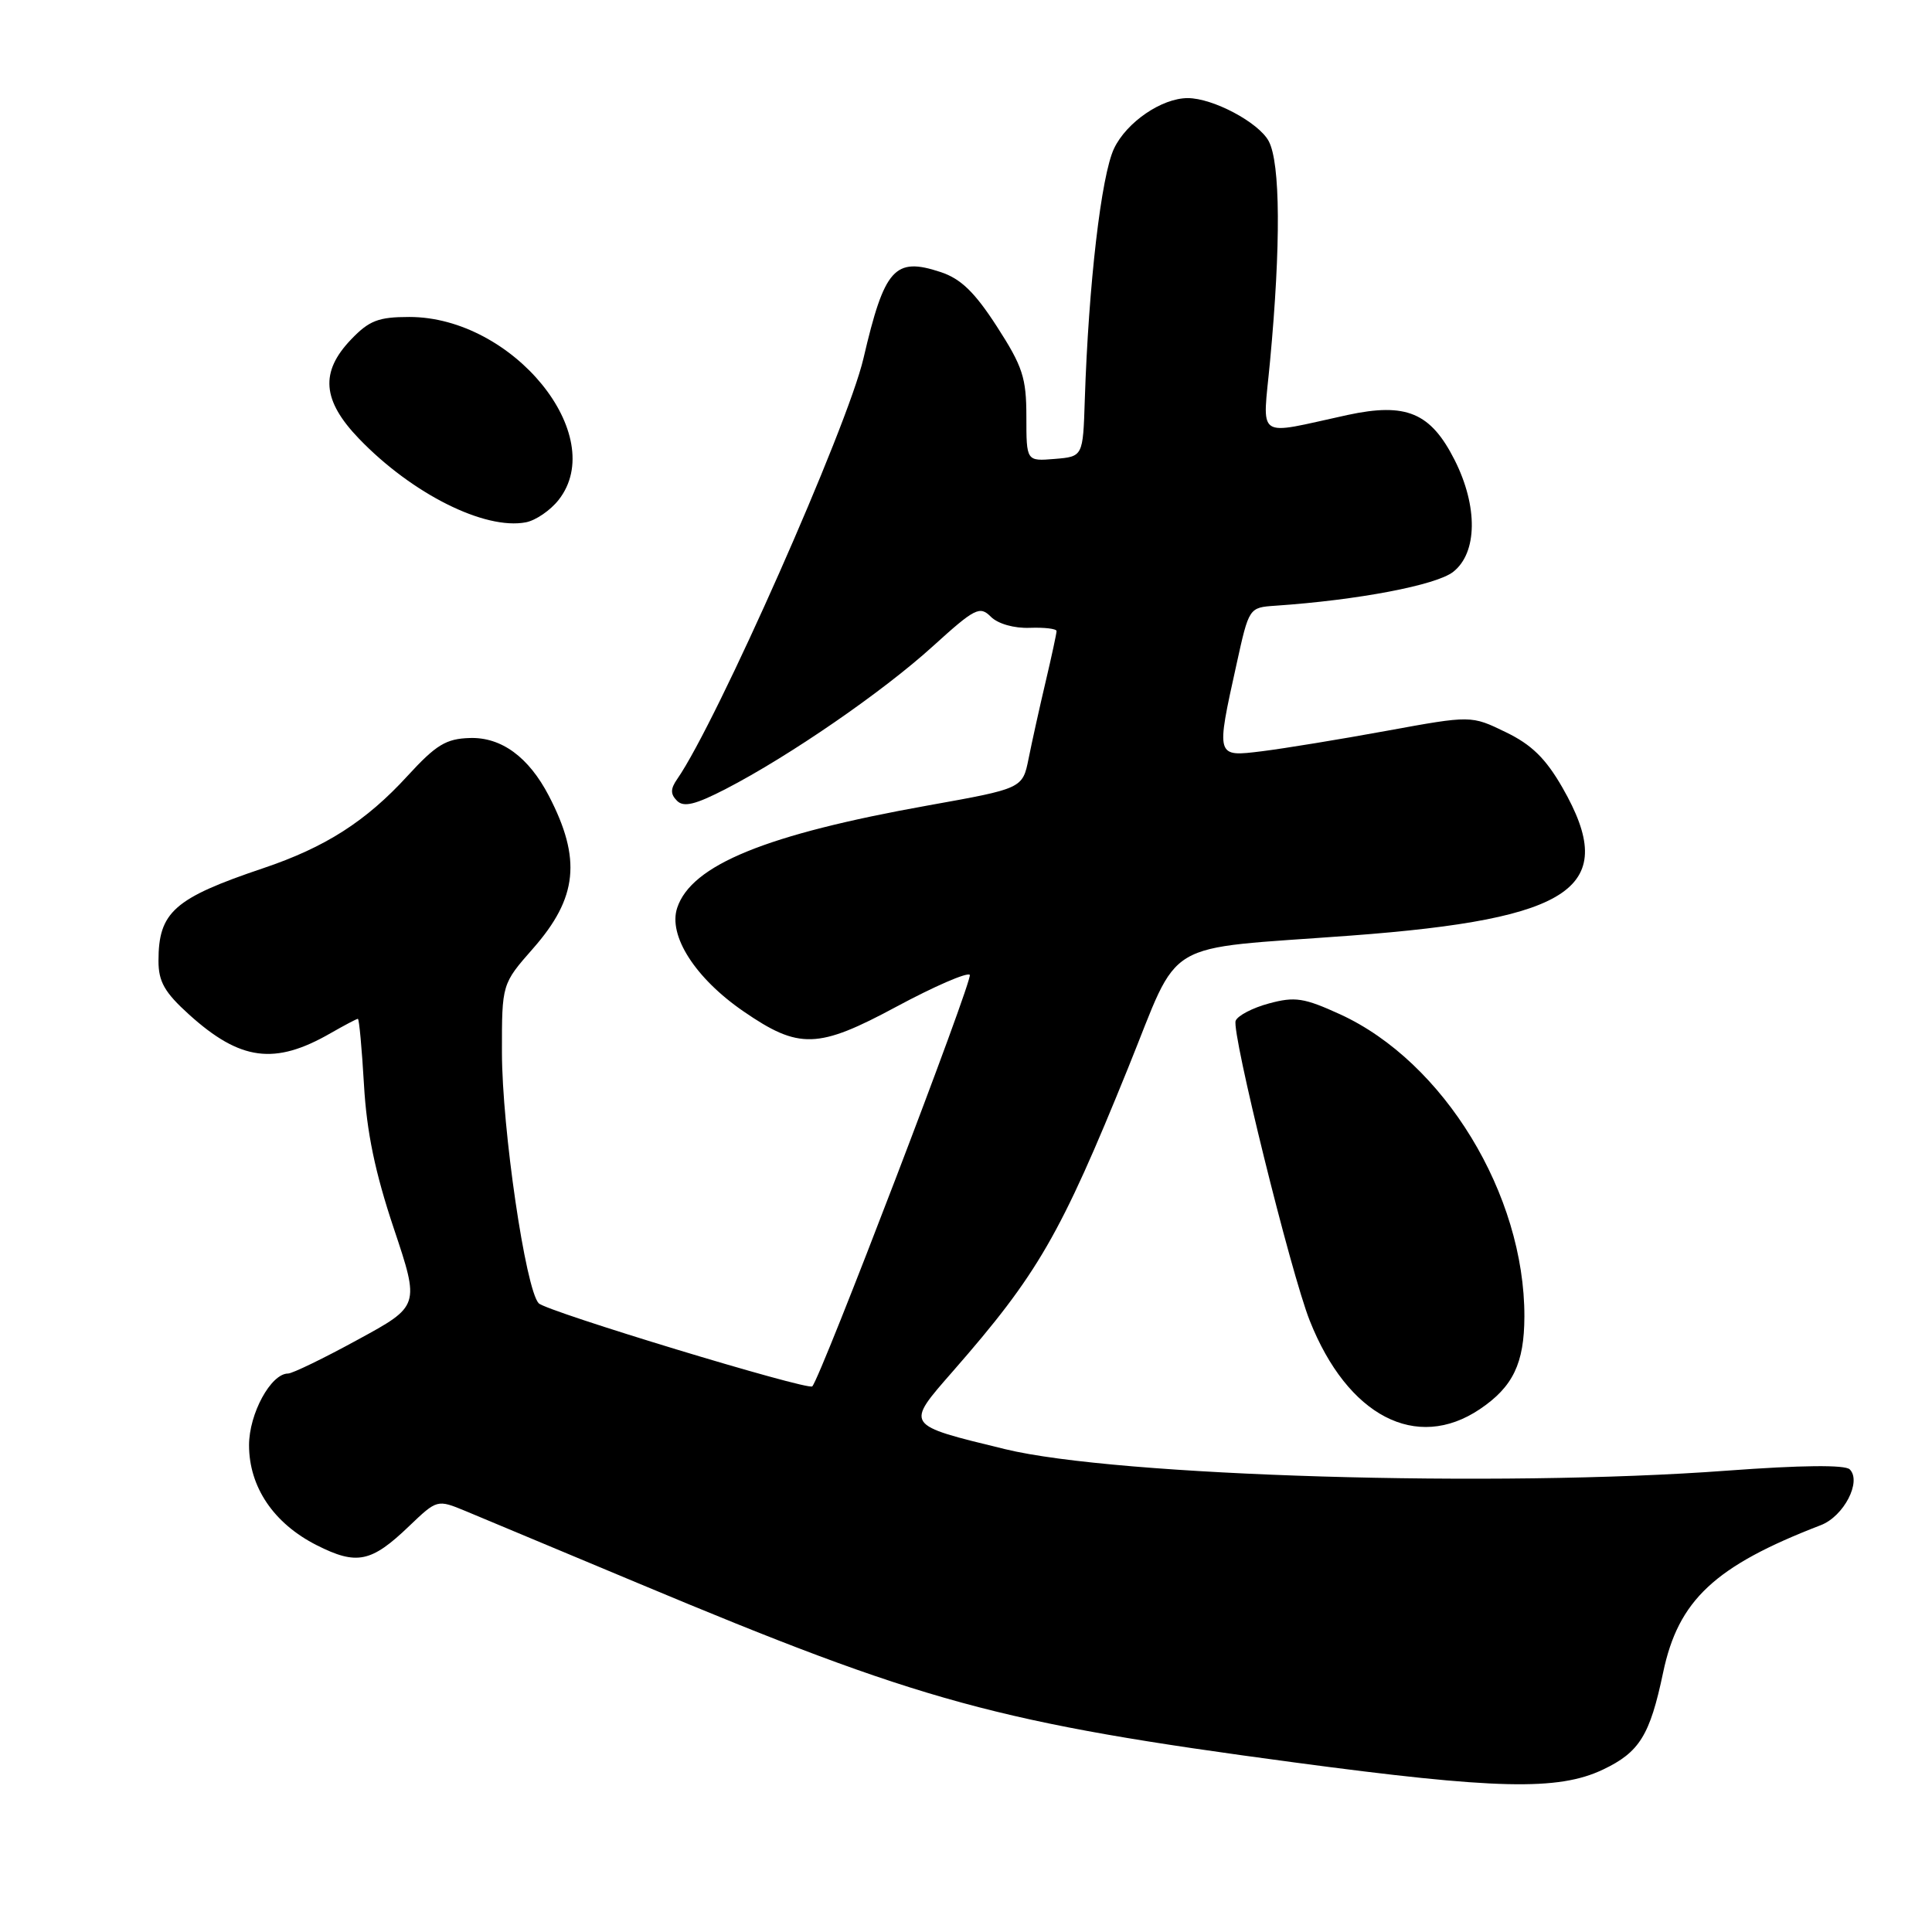 <?xml version="1.0" encoding="UTF-8" standalone="no"?>
<!DOCTYPE svg PUBLIC "-//W3C//DTD SVG 1.1//EN" "http://www.w3.org/Graphics/SVG/1.1/DTD/svg11.dtd" >
<svg xmlns="http://www.w3.org/2000/svg" xmlns:xlink="http://www.w3.org/1999/xlink" version="1.1" viewBox="0 0 256 256">
 <g >
 <path fill="currentColor"
d=" M 212.40 234.48 C 217.24 232.18 218.62 229.95 220.37 221.63 C 222.38 212.02 227.21 207.51 241.27 202.09 C 244.31 200.92 246.71 196.31 245.10 194.70 C 244.48 194.08 238.71 194.14 228.82 194.87 C 198.53 197.13 147.95 195.62 133.18 192.02 C 119.80 188.76 119.93 188.95 126.28 181.68 C 137.53 168.81 140.51 163.65 149.48 141.51 C 156.57 124.04 153.47 125.88 179.00 123.97 C 208.64 121.76 214.61 117.58 207.03 104.36 C 204.82 100.51 202.94 98.66 199.51 97.01 C 194.94 94.79 194.94 94.79 183.72 96.84 C 177.55 97.97 170.14 99.18 167.25 99.54 C 161.08 100.30 161.11 100.41 163.85 88.00 C 165.50 80.50 165.50 80.50 169.00 80.26 C 179.90 79.52 190.32 77.54 192.56 75.77 C 195.77 73.25 195.85 67.11 192.75 60.96 C 189.57 54.67 186.34 53.31 178.54 54.99 C 166.16 57.68 167.30 58.47 168.29 47.83 C 169.73 32.44 169.66 21.60 168.11 18.70 C 166.78 16.22 160.72 13.00 157.38 13.00 C 153.94 13.00 149.28 16.19 147.62 19.67 C 145.92 23.24 144.24 37.69 143.74 53.00 C 143.50 60.50 143.50 60.50 139.75 60.81 C 136.00 61.12 136.00 61.12 136.00 55.22 C 136.00 50.05 135.51 48.56 132.09 43.26 C 129.15 38.71 127.31 36.93 124.64 36.05 C 118.54 34.03 117.20 35.54 114.41 47.50 C 112.30 56.56 94.97 95.70 89.74 103.22 C 88.83 104.53 88.82 105.22 89.71 106.11 C 90.60 107.00 92.14 106.62 96.19 104.53 C 104.62 100.17 116.97 91.66 123.59 85.65 C 129.19 80.57 129.82 80.25 131.29 81.72 C 132.23 82.66 134.37 83.27 136.45 83.19 C 138.40 83.12 140.00 83.31 140.00 83.62 C 140.00 83.92 139.35 86.95 138.55 90.34 C 137.75 93.73 136.74 98.29 136.30 100.49 C 135.50 104.48 135.50 104.48 123.00 106.72 C 101.49 110.57 91.61 114.61 89.73 120.30 C 88.51 123.97 92.12 129.61 98.50 134.00 C 105.87 139.07 108.37 139.00 118.82 133.37 C 123.79 130.70 128.14 128.81 128.50 129.17 C 129.00 129.66 108.74 182.59 107.63 183.70 C 107.05 184.28 72.38 173.76 71.38 172.69 C 69.64 170.85 66.52 149.55 66.51 139.44 C 66.50 130.38 66.50 130.38 70.64 125.67 C 76.54 118.96 77.07 113.81 72.72 105.44 C 70.05 100.31 66.43 97.66 62.26 97.79 C 59.10 97.88 57.78 98.69 54.00 102.81 C 48.49 108.83 43.11 112.27 34.88 115.04 C 23.07 119.02 21.00 120.85 21.00 127.32 C 21.00 130.08 21.81 131.50 25.05 134.43 C 31.84 140.56 36.40 141.17 43.81 136.90 C 45.63 135.86 47.25 135.00 47.42 135.00 C 47.59 135.00 47.95 138.94 48.23 143.75 C 48.59 150.03 49.71 155.39 52.18 162.77 C 55.62 173.05 55.62 173.05 47.40 177.52 C 42.89 179.99 38.73 182.00 38.17 182.00 C 35.90 182.00 33.00 187.32 33.00 191.49 C 33.00 197.04 36.27 201.87 41.97 204.75 C 47.27 207.43 49.20 207.03 54.21 202.22 C 57.93 198.67 57.93 198.67 61.71 200.23 C 63.80 201.10 74.05 205.38 84.50 209.76 C 122.26 225.57 132.14 228.27 171.50 233.53 C 198.24 237.11 206.46 237.30 212.40 234.48 Z  M 196.09 186.72 C 200.48 183.76 201.97 180.66 201.99 174.46 C 202.03 158.27 191.32 140.70 177.57 134.40 C 172.80 132.22 171.59 132.03 168.15 132.96 C 165.98 133.54 163.99 134.58 163.73 135.26 C 163.16 136.76 171.04 168.69 173.55 175.00 C 178.56 187.64 187.68 192.38 196.09 186.72 Z  M 74.02 66.24 C 80.75 57.69 67.94 42.00 54.24 42.00 C 50.15 42.00 48.92 42.47 46.52 44.98 C 42.38 49.30 42.69 53.06 47.58 58.14 C 54.61 65.44 64.22 70.25 69.68 69.21 C 70.98 68.96 72.93 67.63 74.02 66.24 Z "/>
</g>
</svg>